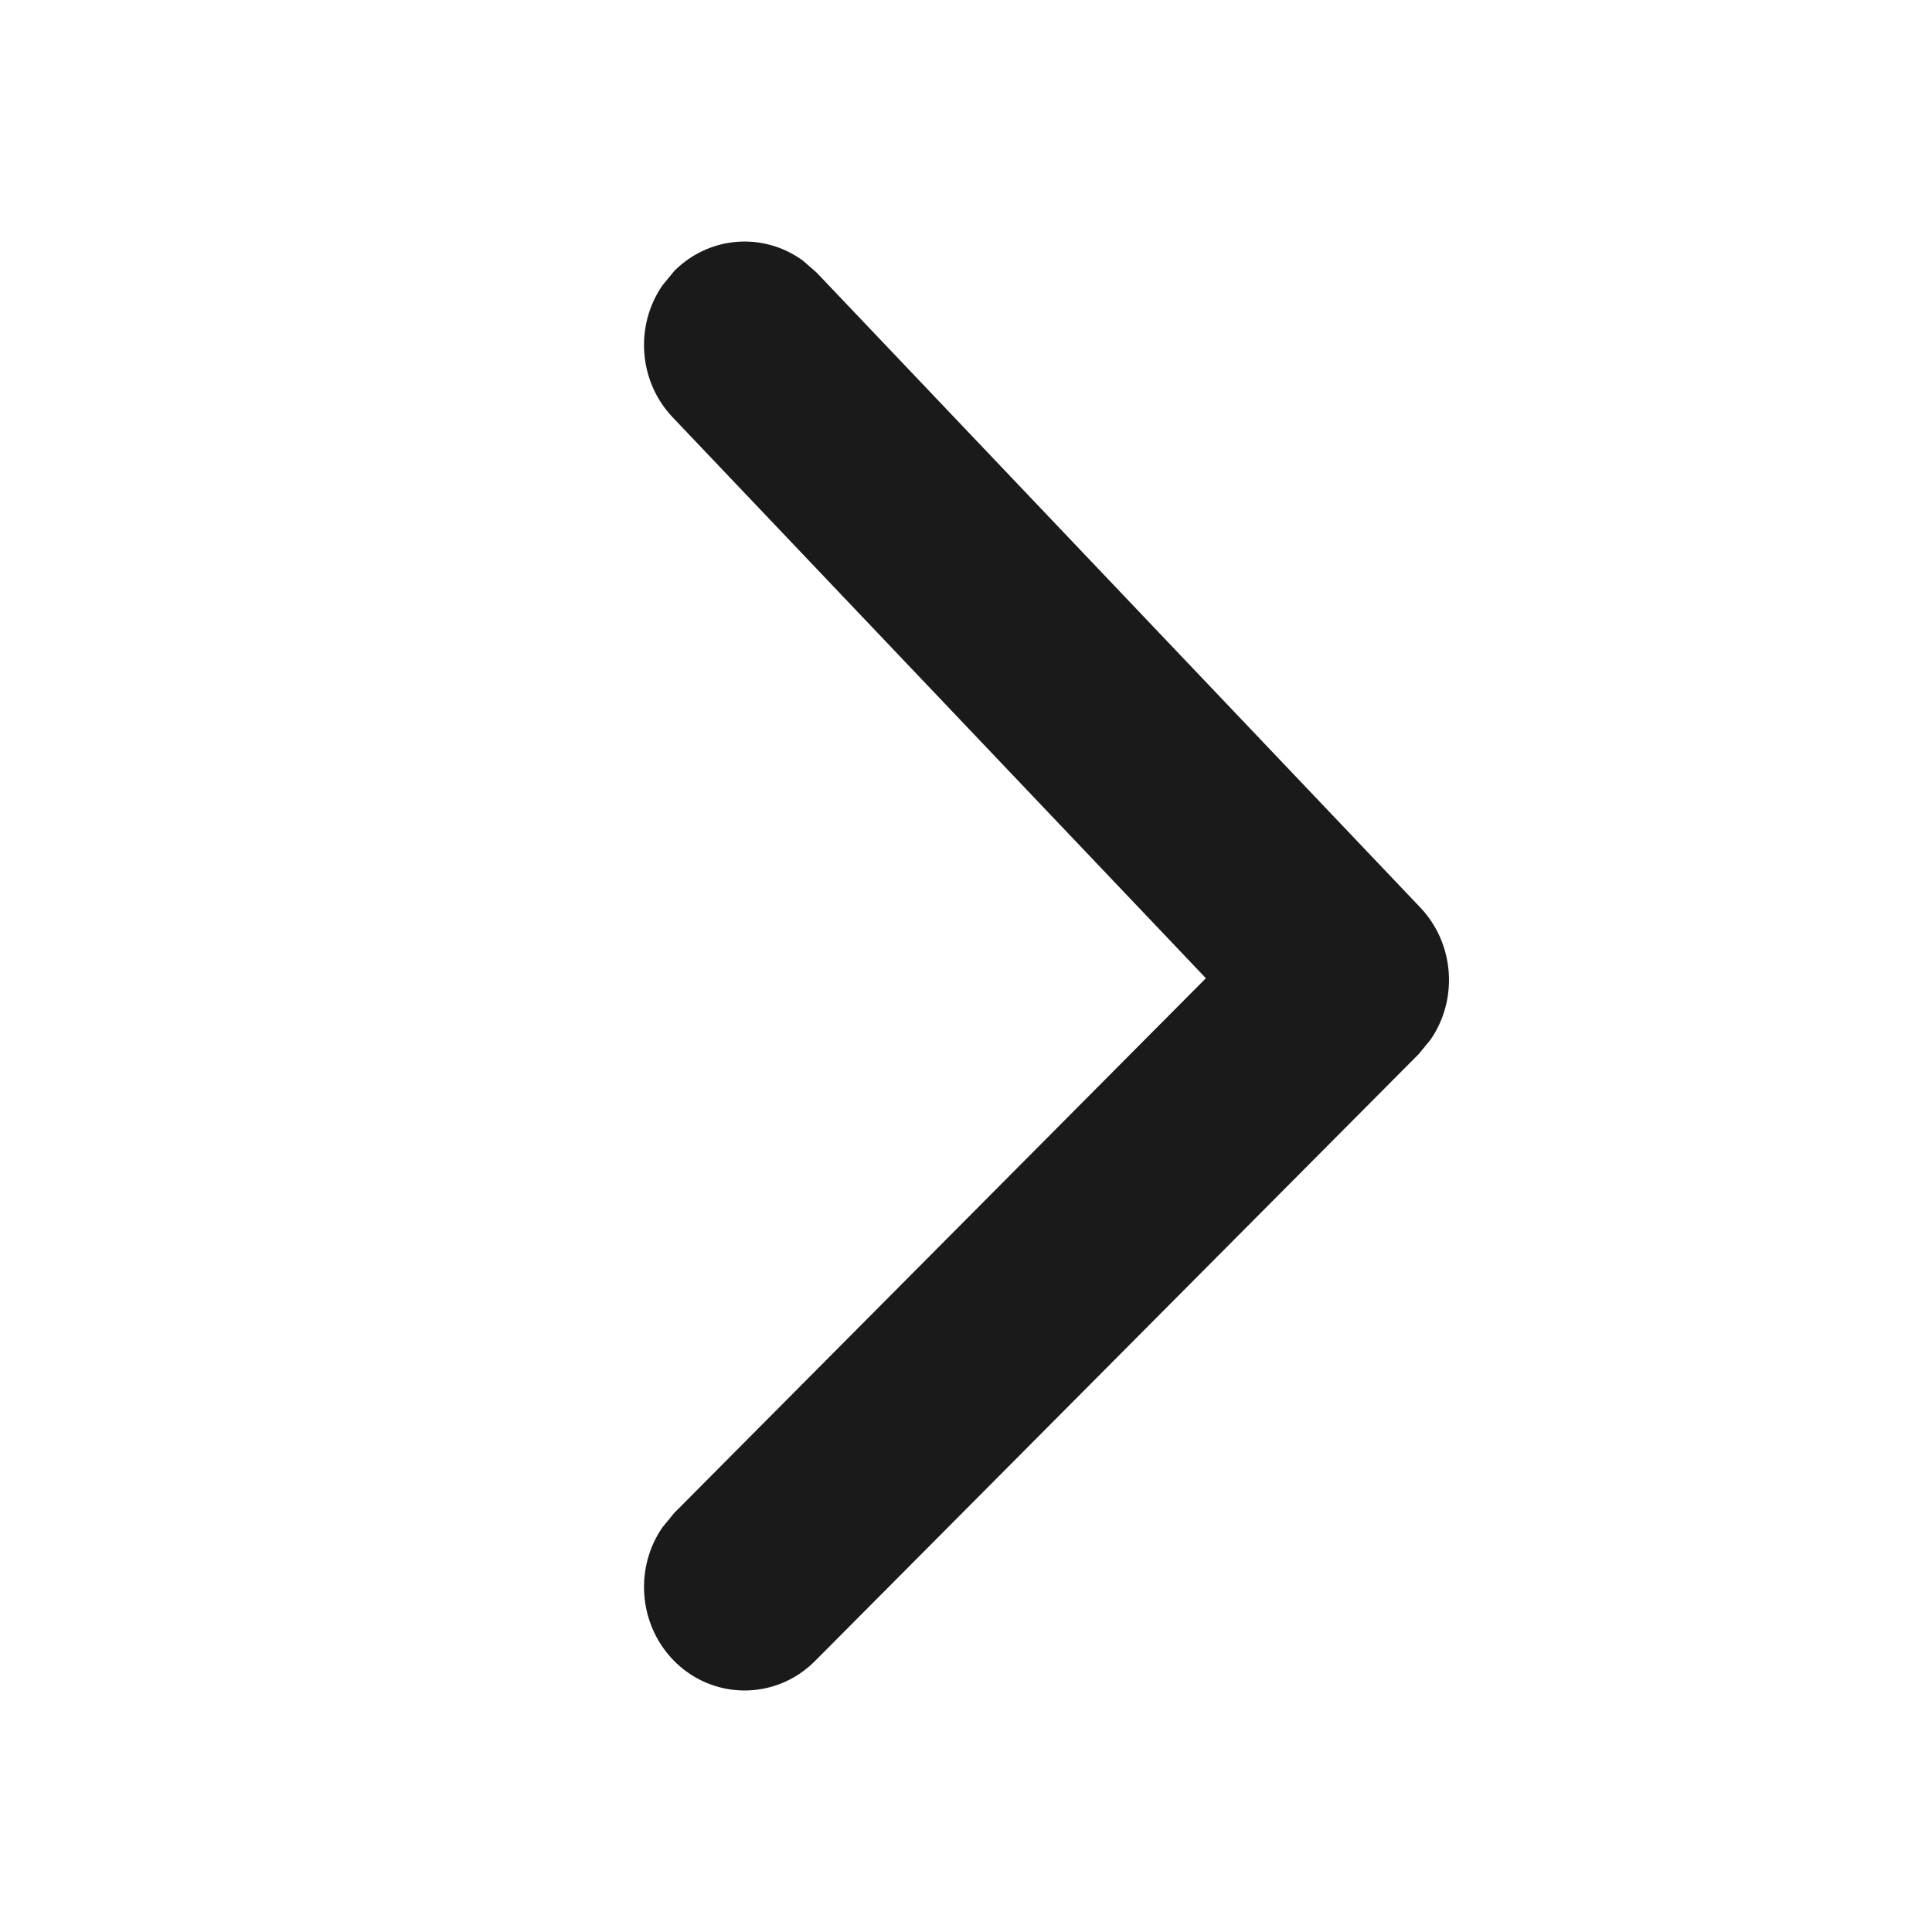 <svg xmlns="http://www.w3.org/2000/svg" width="12" height="12" viewBox="0 0 12 12">
    <g fill="none" fill-rule="evenodd">
        <g fill="#1a1a1a" fill-rule="nonzero">
            <g>
                <g>
                    <g>
                        <path d="M4.188 1.683c.22-.22.556-.241.798-.065l.086.075 3.75 3.944c.214.226.235.573.063.821l-.073.089-3.75 3.77c-.247.248-.643.243-.884-.01-.214-.226-.235-.573-.063-.821l.073-.089L7.49 6.076 4.178 2.592c-.214-.225-.235-.572-.063-.82l.073-.089z" transform="translate(-1398 -362) translate(295 351) translate(1023 5) translate(80 6)"/>
                    </g>
                </g>
            </g>
        </g>
    </g>
</svg>
